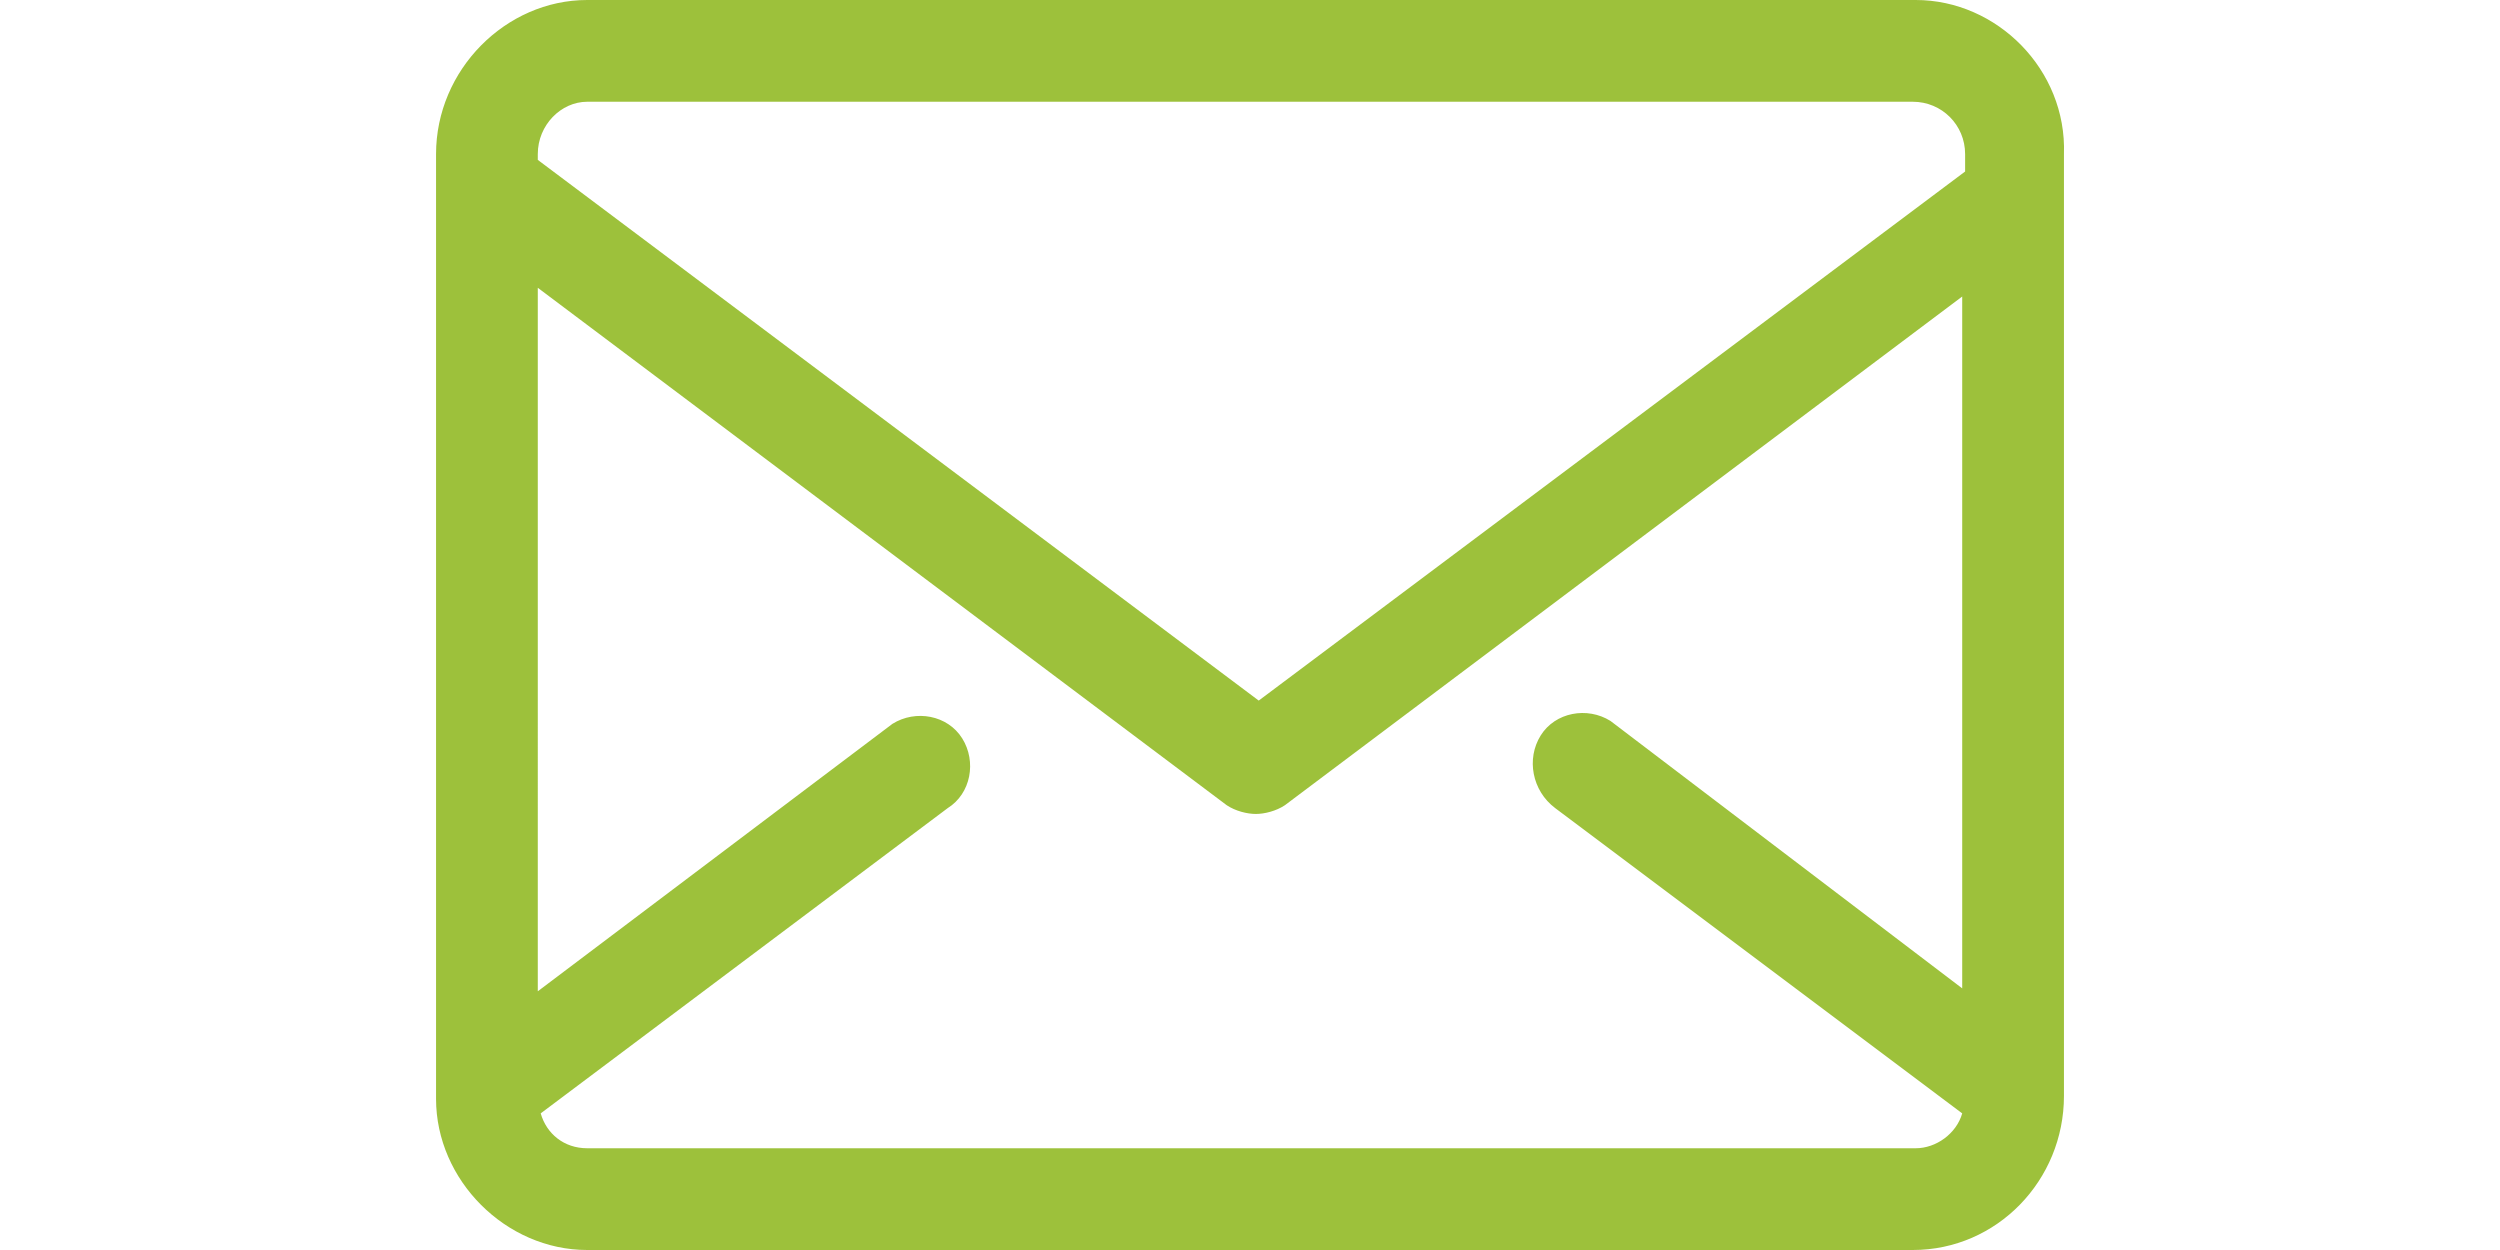 <?xml version="1.0" encoding="utf-8"?>
<!-- Generator: Adobe Illustrator 18.1.1, SVG Export Plug-In . SVG Version: 6.00 Build 0)  -->
<svg version="1.1" id="Layer_1" xmlns="http://www.w3.org/2000/svg" xmlns:xlink="http://www.w3.org/1999/xlink" x="0px" y="0px"
	 width="86px" height="43px" viewBox="-76 3.5 86 43" enable-background="new -76 3.5 86 43" xml:space="preserve">
<path fill="#9DC13B" d="M-10.1,3.5h-45.7c-2.8,0-5.2,2.4-5.2,5.3v32.5c0,2.8,2.4,5.2,5.2,5.2h45.6c2.9,0,5.2-2.4,5.2-5.3V8.8
	C-4.9,5.9-7.3,3.5-10.1,3.5z M-55.8,7h45.6c1,0,1.8,0.8,1.8,1.8v0.6l-24.3,18.2L-57.5,9V8.8C-57.5,7.8-56.7,7-55.8,7z M-22.5,31.3
	l14,10.5l0,0c-0.2,0.7-0.9,1.2-1.6,1.2h-45.7c-0.8,0-1.4-0.5-1.6-1.2l0,0l14-10.5c0.8-0.5,1-1.6,0.5-2.4s-1.6-1-2.4-0.5l-12.2,9.2
	V13.4l23.7,17.8c0.3,0.2,0.7,0.3,1,0.3s0.7-0.1,1-0.3l23.3-17.5v23.8l-12.1-9.2c-0.8-0.5-1.9-0.3-2.4,0.5
	C-23.5,29.6-23.3,30.7-22.5,31.3z"/>
</svg>
